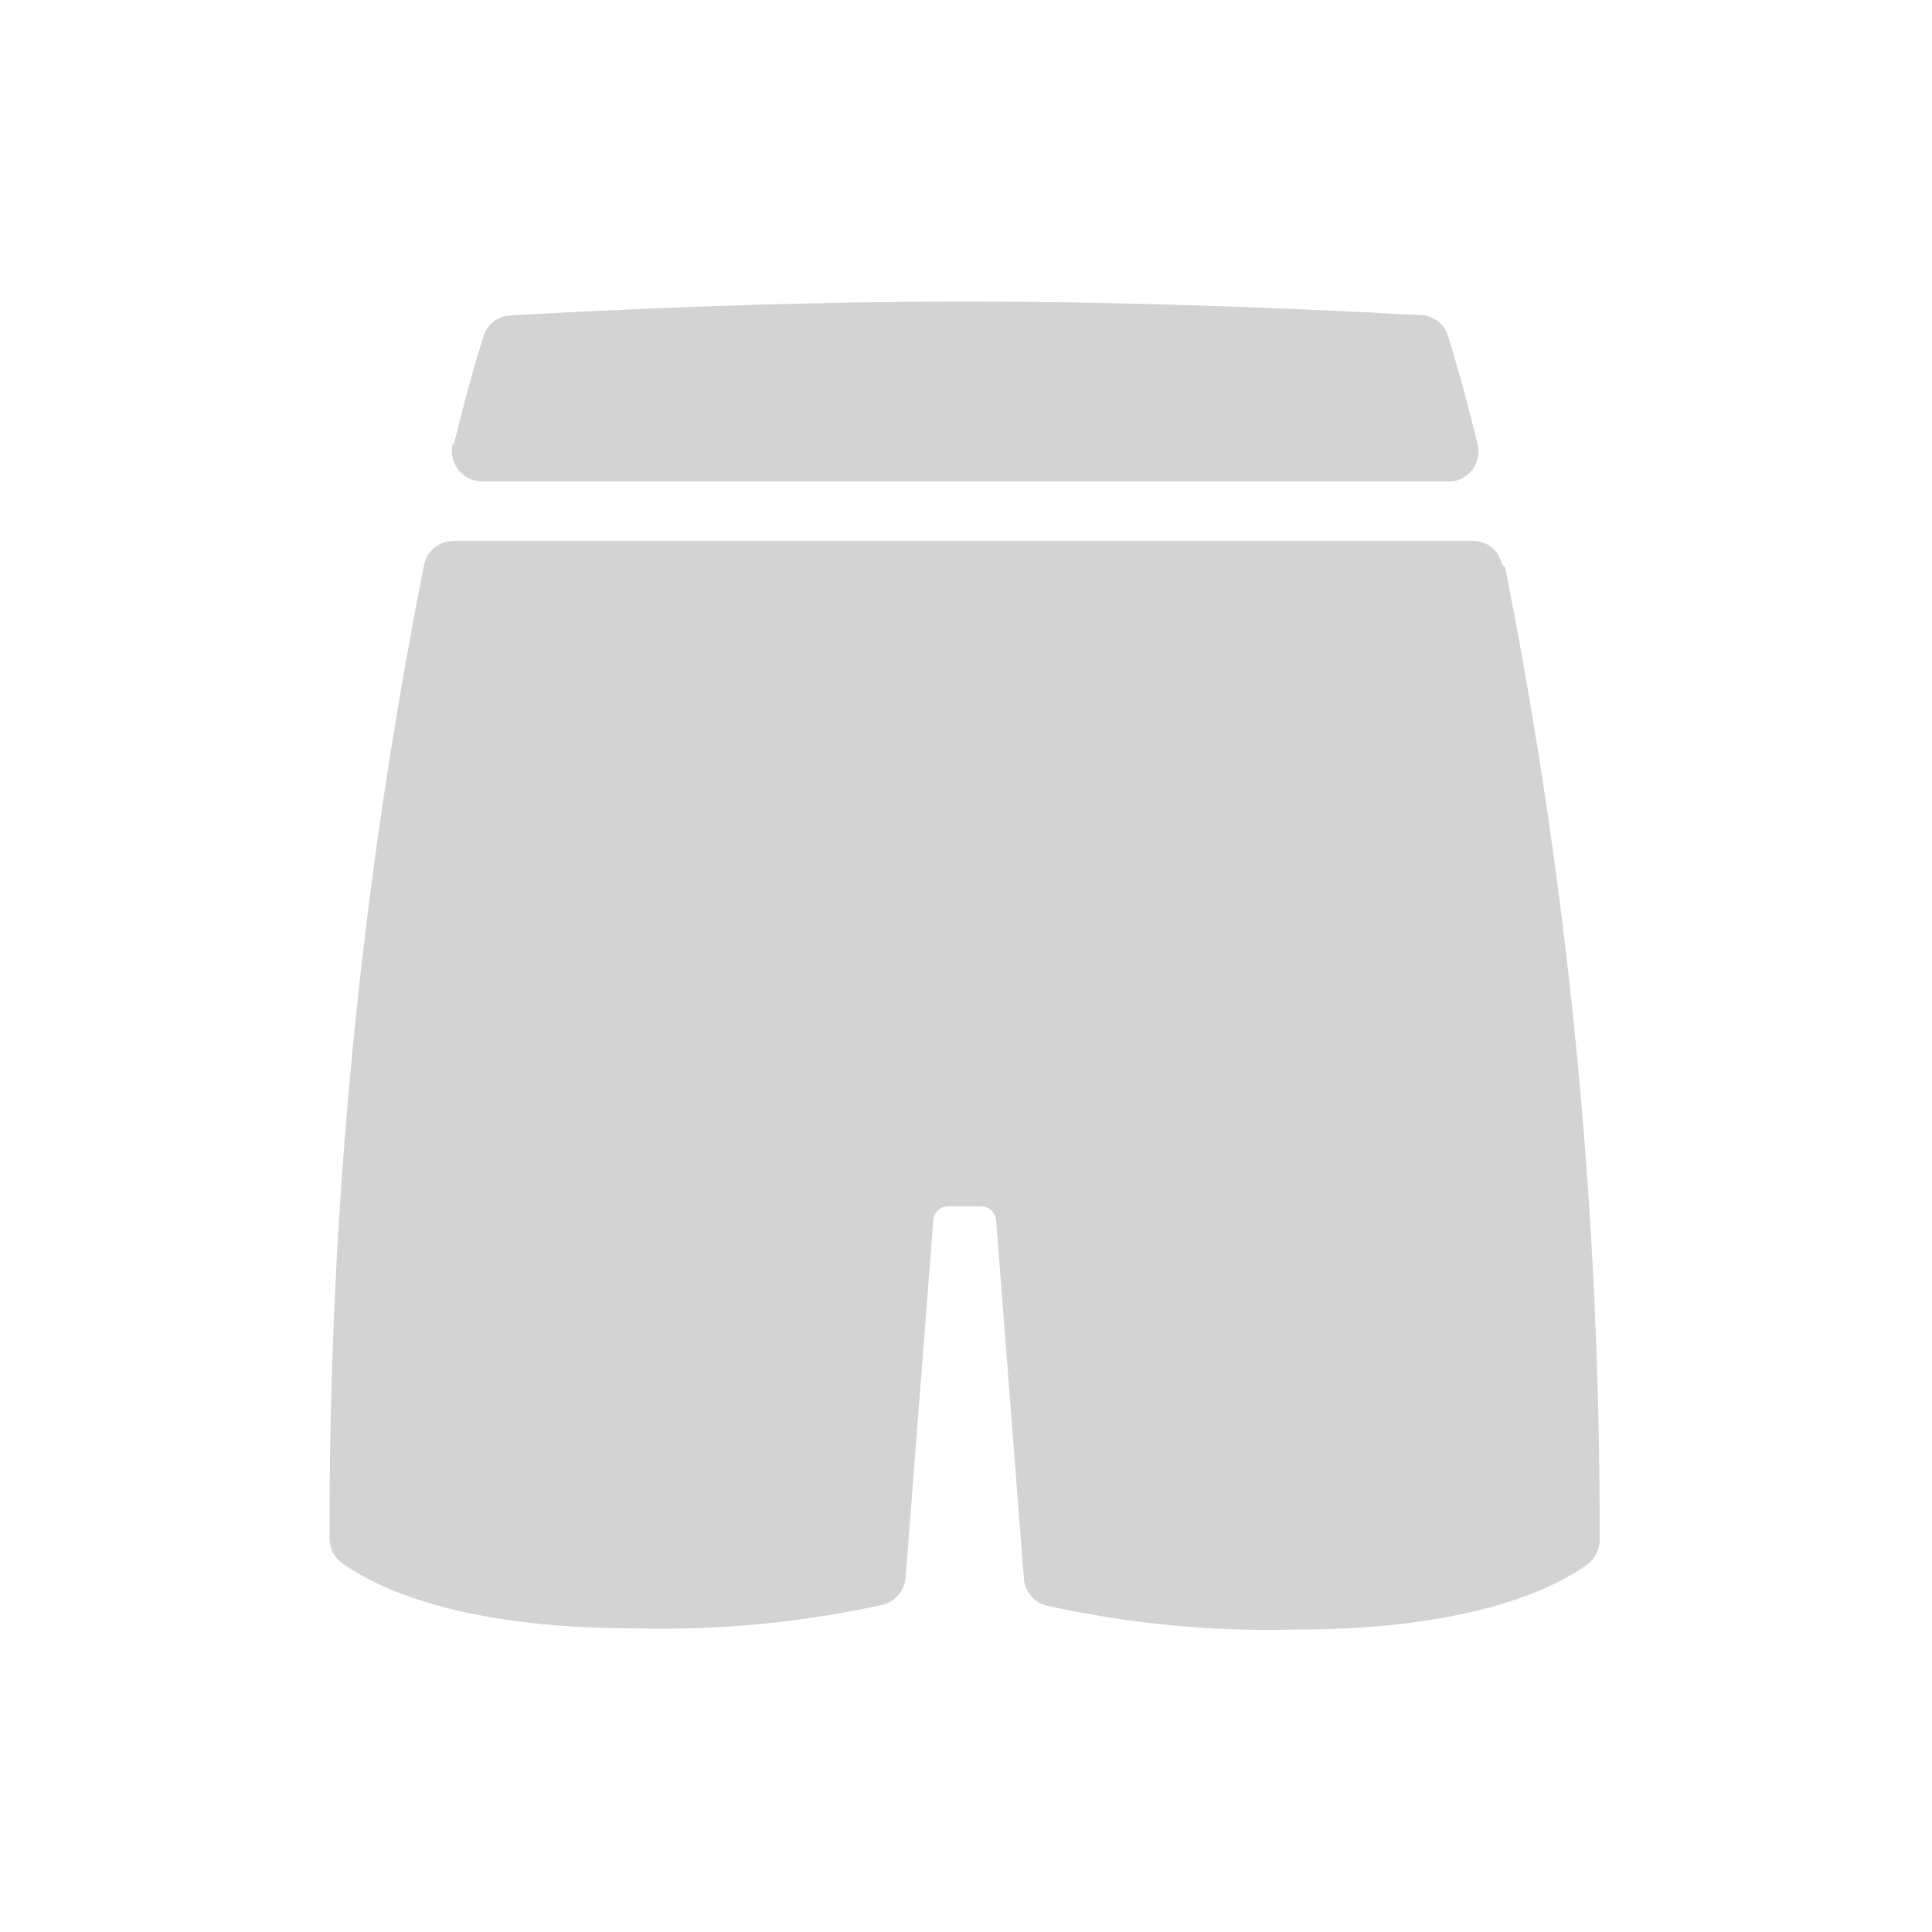 <svg xmlns="http://www.w3.org/2000/svg" viewBox="0 0 64 64">
  <path fill-rule="evenodd" d="M15.03 14.75c.41-1.72.77-2.92.98-3.6h0c.12-.4.47-.68.89-.7 2.07-.12 8.33-.46 15.09-.46 6.75 0 13.02.34 15.09.45l-.001-.001c.41.02.77.29.89.69 .21.67.56 1.88.98 3.59v0c.13.53-.2 1.08-.74 1.21 -.08.01-.16.02-.24.02h-32v0c-.56-.01-1.01-.46-1-1.02 0-.08.01-.16.02-.24Zm34.83 4.04l-.001 0c2.11 10.61 3.16 21.41 3.13 32.24v0c0 .31-.15.6-.4.79 -.93.68-3.64 2.16-9.61 2.16v-.001c-2.8.08-5.59-.19-8.31-.79h-.001c-.42-.11-.72-.47-.75-.9l-.92-11.86v0c-.03-.27-.24-.47-.5-.47h-1.08v0c-.27 0-.48.2-.5.46l-.92 11.85v0c-.04.42-.33.78-.75.89v0c-2.73.6-5.52.86-8.32.78 -5.97 0-8.68-1.49-9.61-2.17h0c-.26-.19-.4-.49-.4-.8h0c-.03-10.83 1.02-21.63 3.13-32.25v0c.09-.47.5-.8.97-.8h33.77 0c.47-.01.88.32.97.79Z" fill="#D3D3D3"/>
</svg>